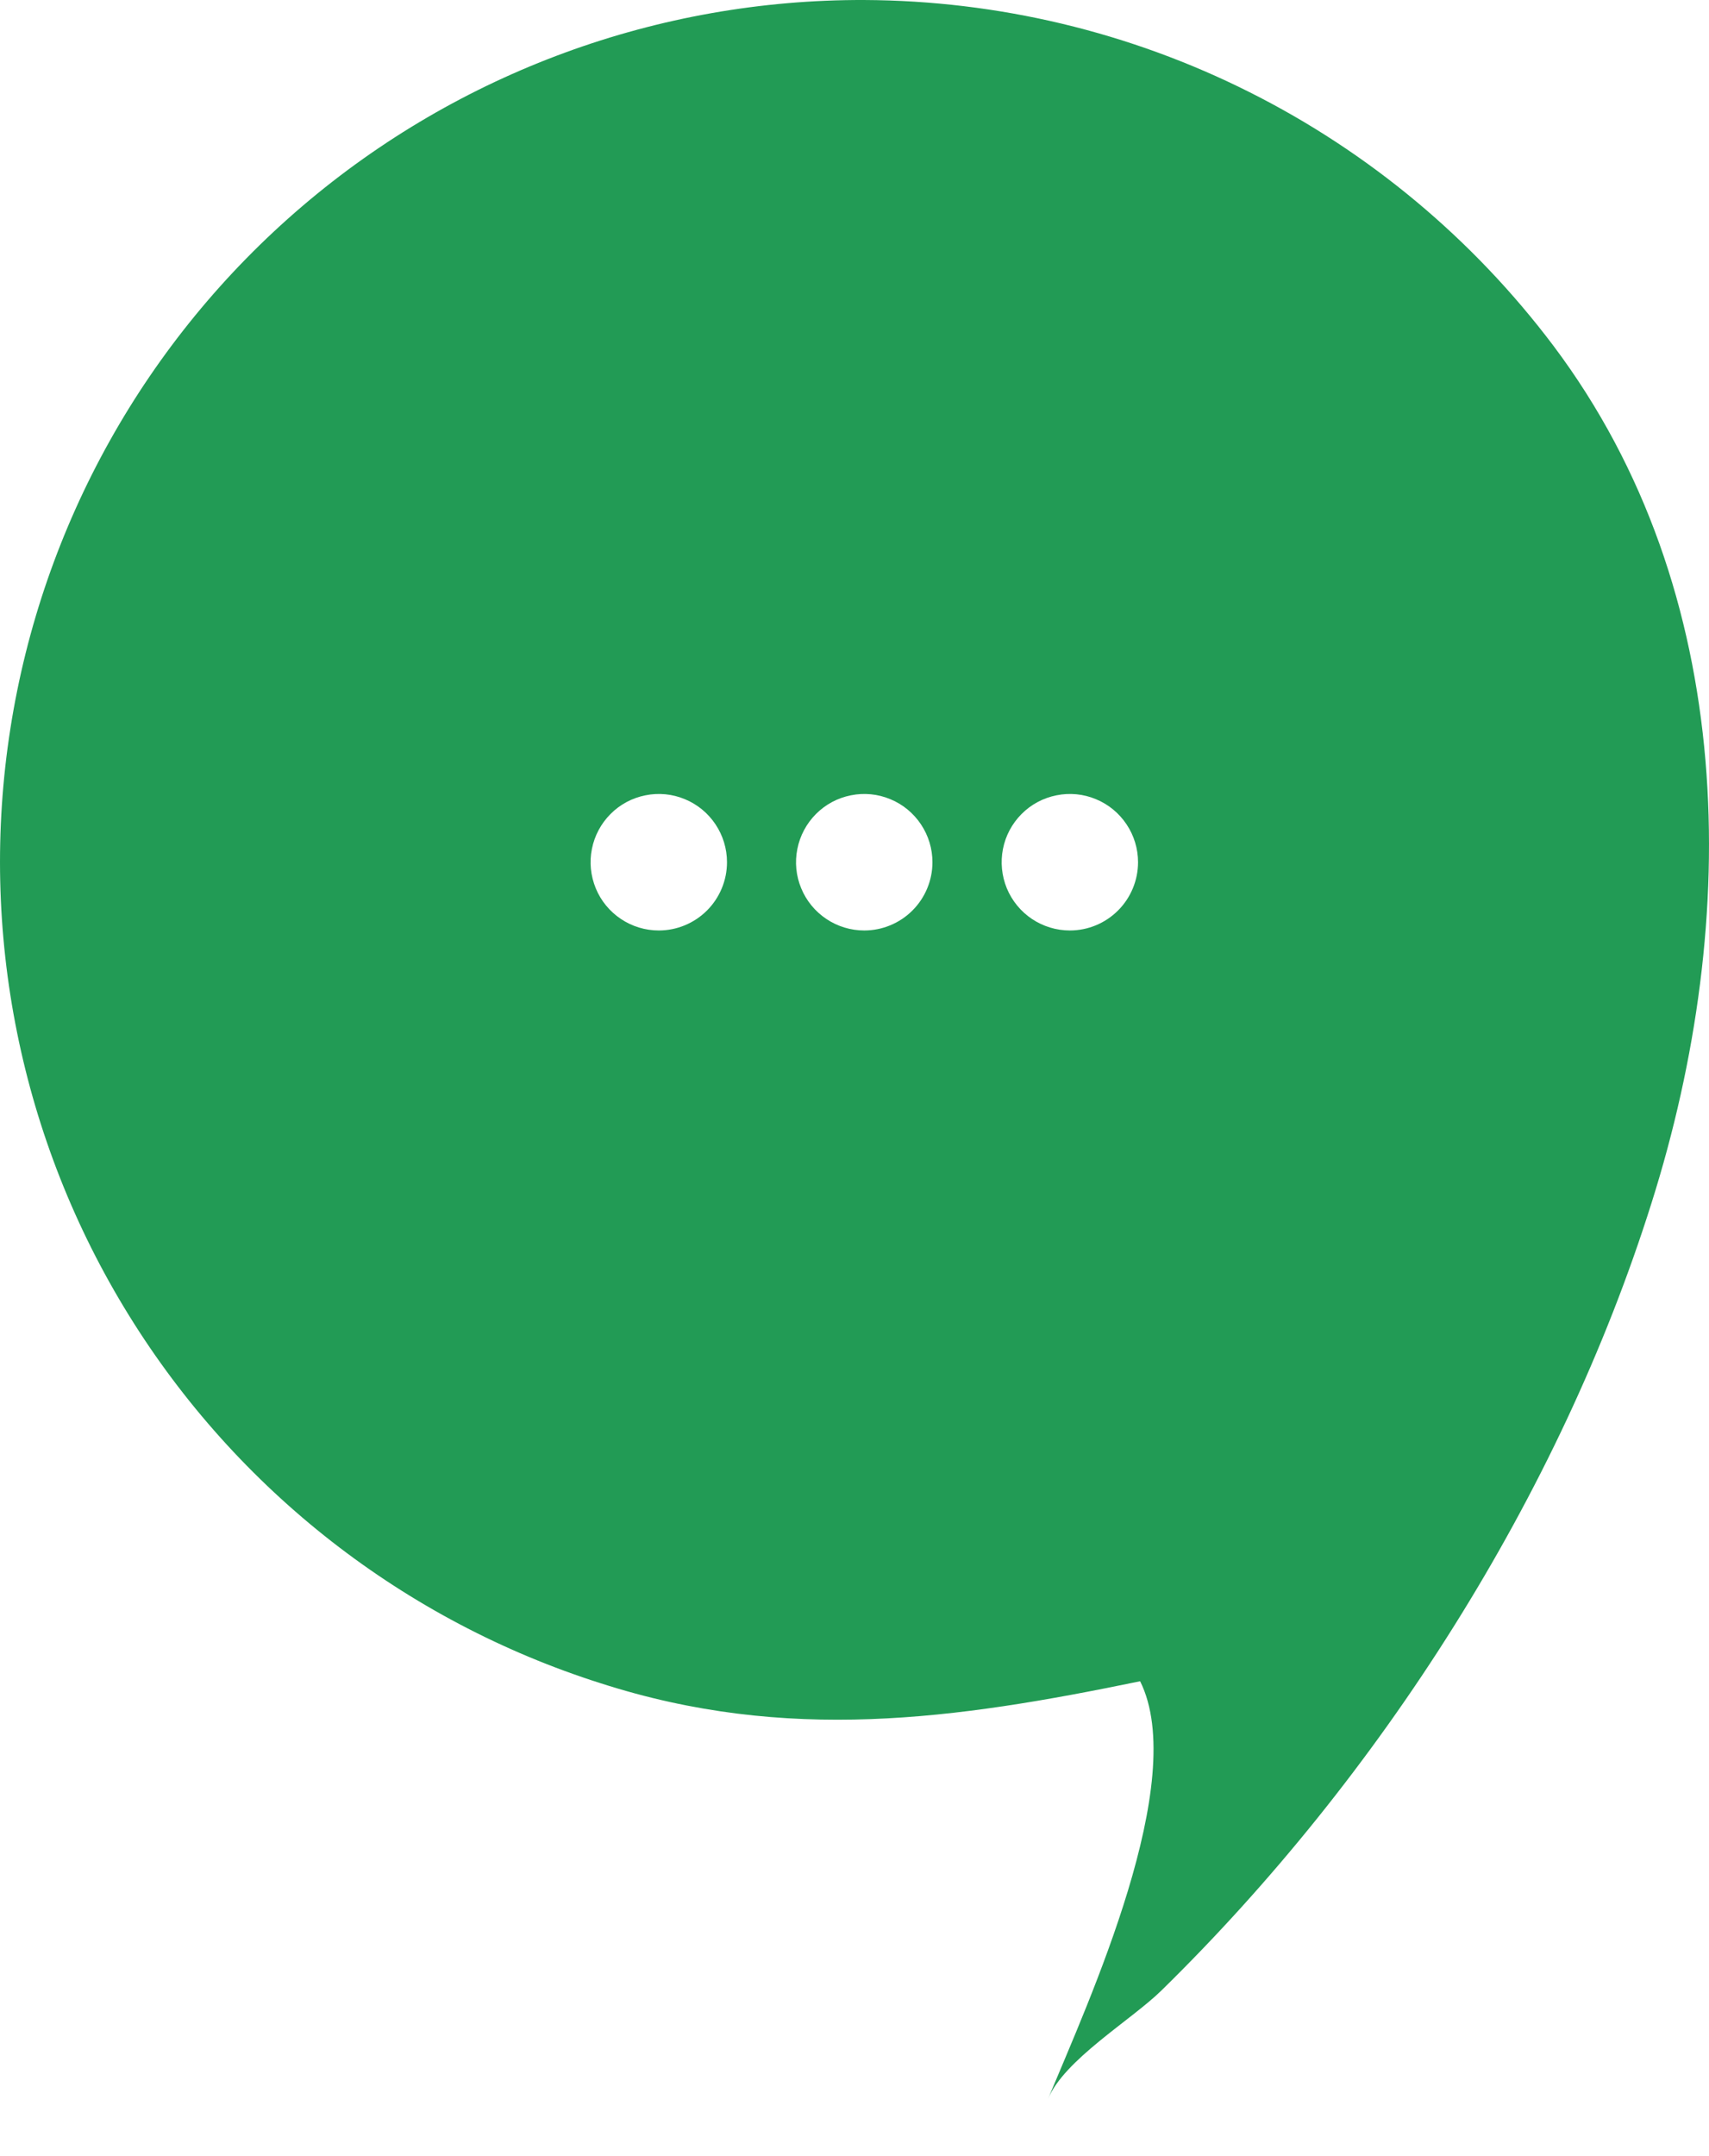 <svg width="23" height="29" viewBox="0 0 23 29" fill="none" xmlns="http://www.w3.org/2000/svg">
<path d="M11.631 6.47694e-05C8.861 -0.009 6.179 0.974 4.071 2.771C1.963 4.568 0.569 7.061 0.14 9.798C-0.289 12.534 0.276 15.334 1.734 17.69C3.191 20.046 5.443 21.802 8.084 22.64C10.587 23.446 12.845 23.129 15.344 22.613C16.011 23.951 14.655 26.906 14.104 28.232C14.32 27.705 15.222 27.172 15.628 26.775C18.572 23.893 20.986 20.121 22.227 16.179C23.434 12.359 23.393 7.962 20.908 4.653C19.825 3.215 18.424 2.046 16.815 1.239C15.206 0.431 13.431 0.008 11.631 6.47694e-05ZM8.866 12.515C8.684 12.515 8.507 12.461 8.356 12.36C8.205 12.259 8.087 12.116 8.018 11.948C7.949 11.78 7.93 11.596 7.966 11.418C8.001 11.24 8.089 11.076 8.217 10.948C8.345 10.819 8.509 10.732 8.687 10.697C8.865 10.661 9.049 10.679 9.217 10.749C9.385 10.818 9.528 10.936 9.629 11.087C9.73 11.238 9.784 11.415 9.784 11.597C9.784 11.84 9.687 12.074 9.515 12.246C9.343 12.418 9.109 12.515 8.866 12.515ZM11.631 12.515C11.449 12.515 11.272 12.461 11.121 12.36C10.97 12.259 10.852 12.116 10.783 11.948C10.713 11.78 10.695 11.596 10.731 11.418C10.766 11.24 10.854 11.076 10.982 10.948C11.11 10.819 11.274 10.732 11.452 10.697C11.63 10.661 11.814 10.679 11.982 10.749C12.15 10.818 12.293 10.936 12.394 11.087C12.495 11.238 12.549 11.415 12.549 11.597C12.549 11.84 12.452 12.074 12.28 12.246C12.108 12.418 11.874 12.515 11.631 12.515ZM14.398 12.515C14.217 12.515 14.039 12.461 13.888 12.36C13.737 12.259 13.62 12.116 13.55 11.948C13.481 11.78 13.463 11.596 13.498 11.418C13.533 11.24 13.621 11.076 13.749 10.948C13.877 10.819 14.041 10.732 14.219 10.697C14.397 10.661 14.582 10.679 14.749 10.749C14.917 10.818 15.06 10.936 15.161 11.087C15.262 11.238 15.316 11.415 15.316 11.597C15.316 11.84 15.219 12.074 15.047 12.246C14.875 12.418 14.642 12.515 14.398 12.515Z" fill="#229B55"/>
</svg>
